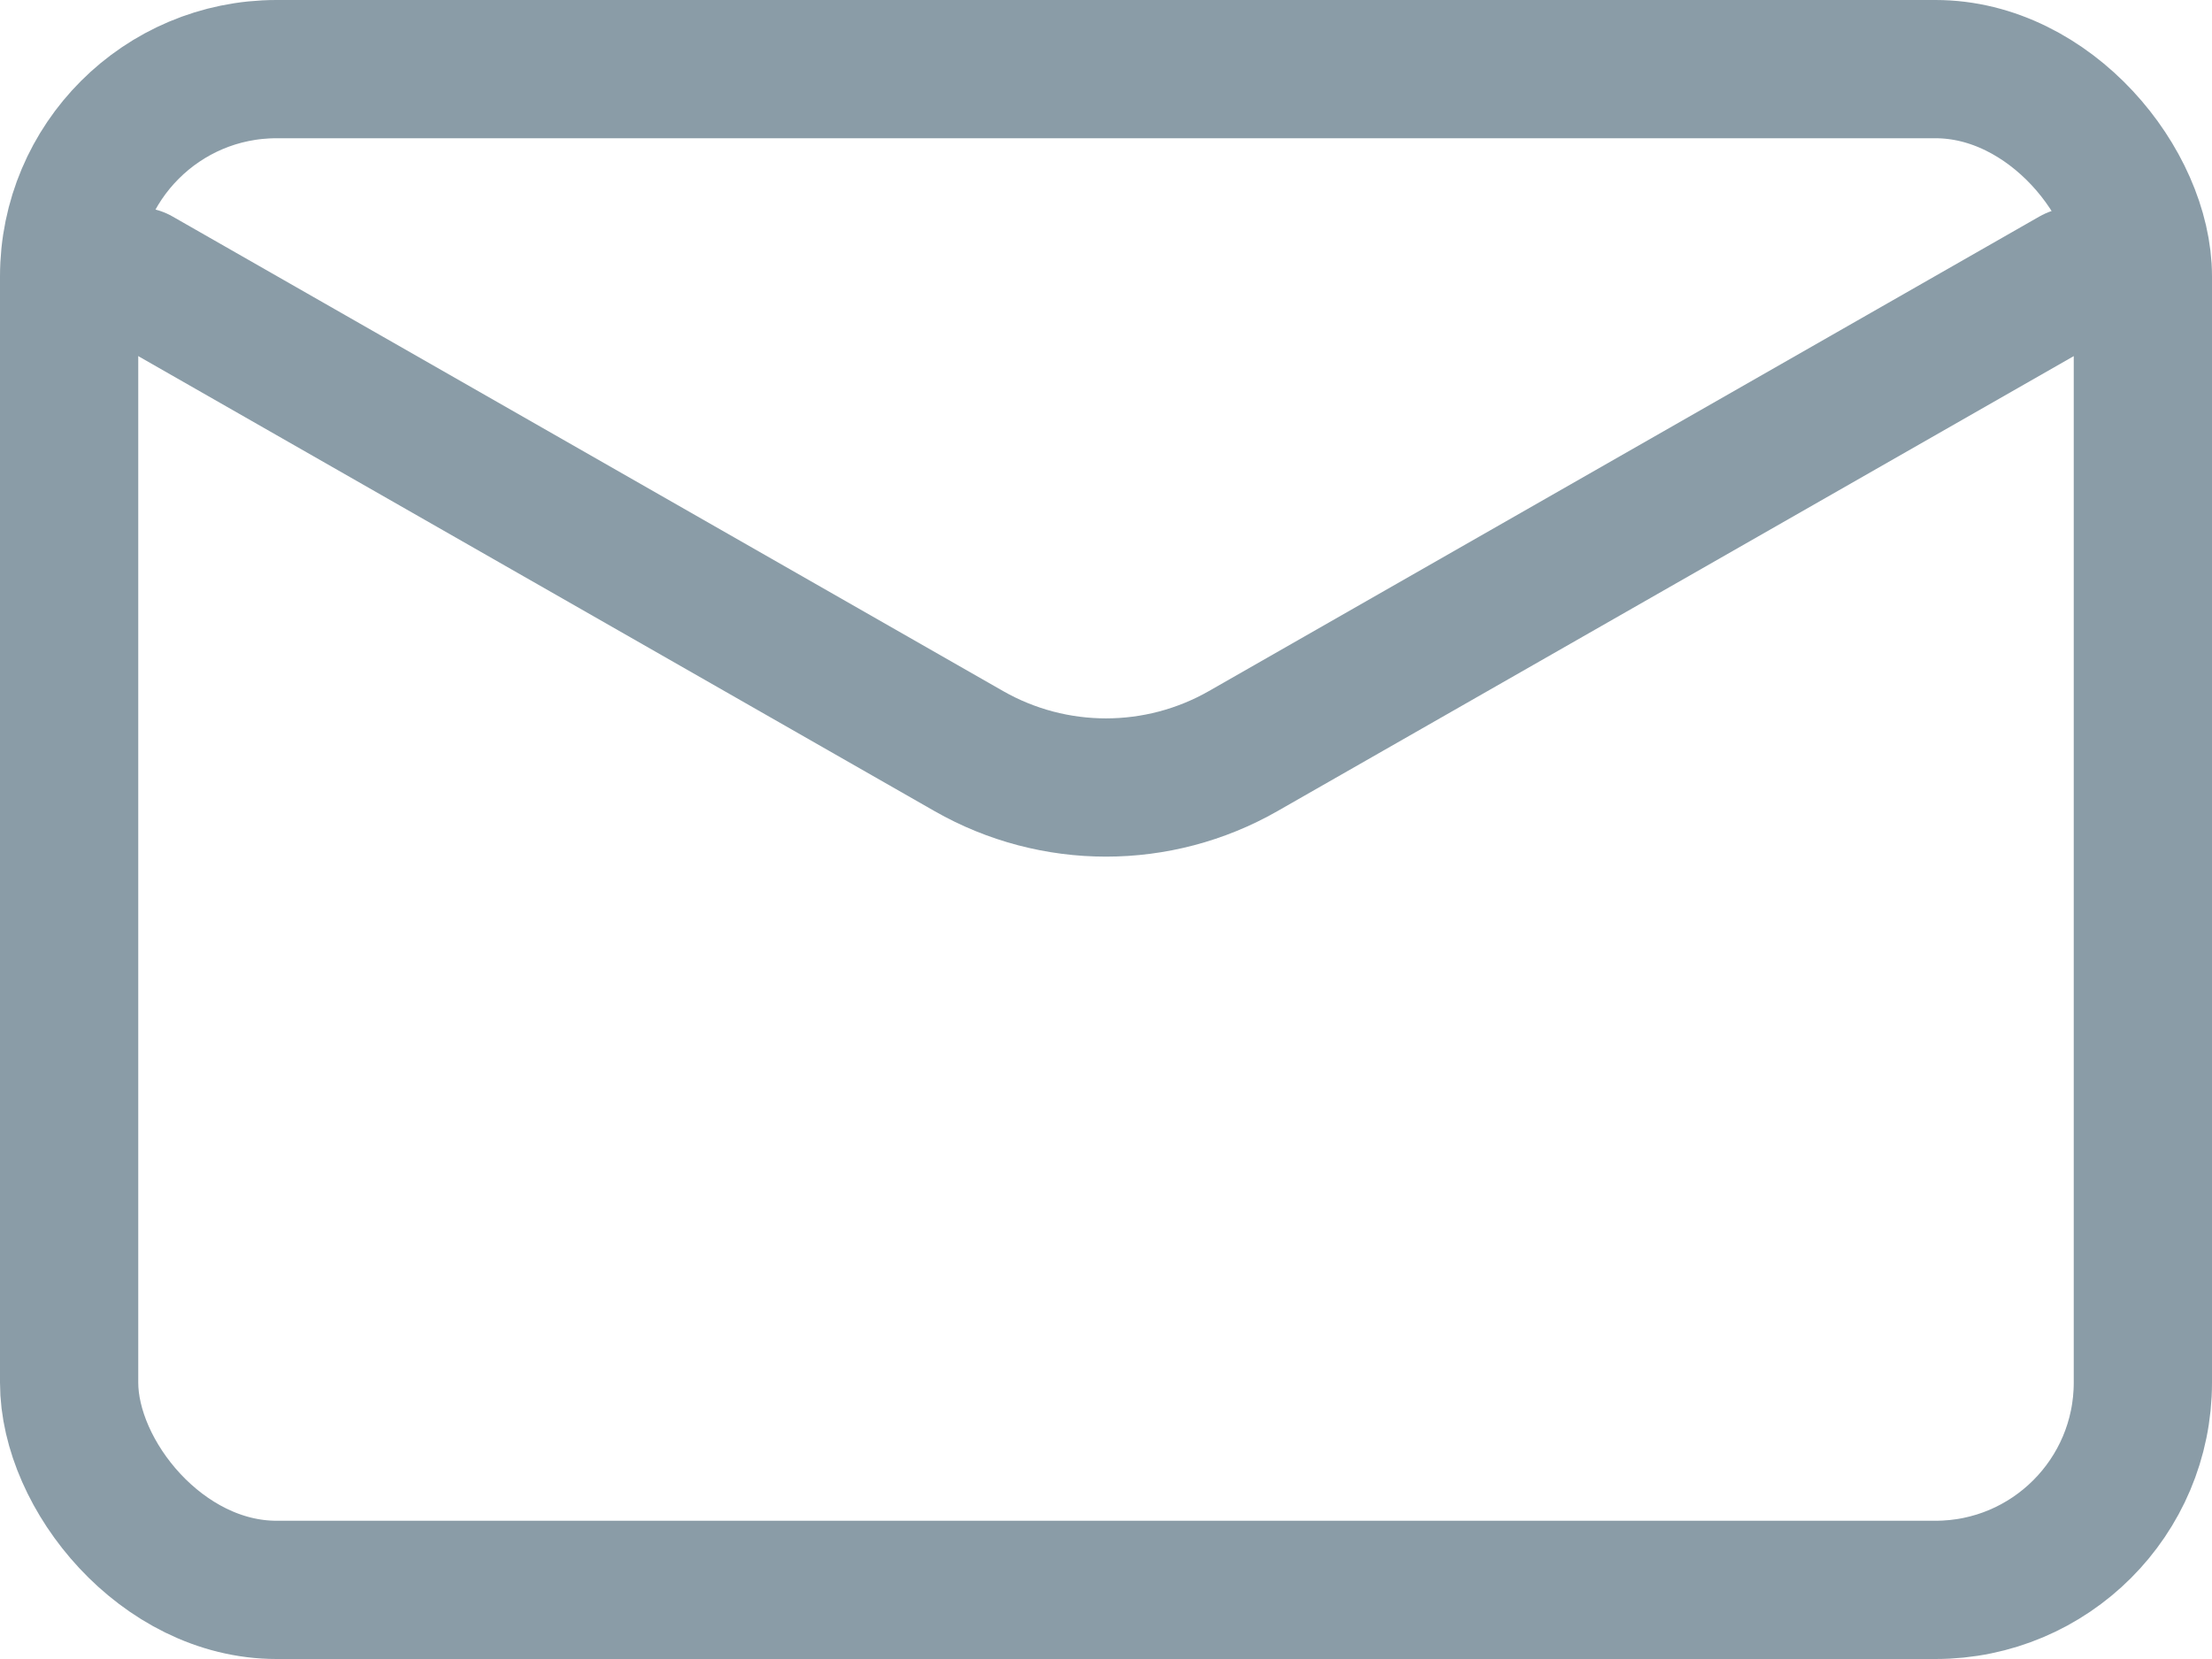 <svg width="16" height="12" viewBox="0 0 16 12" fill="none" xmlns="http://www.w3.org/2000/svg">
<rect x="0.5" y="0.5" width="15" height="11" rx="1.5" stroke="#8A9CA7"/>
<path d="M1 2L7.008 5.433C7.623 5.784 8.377 5.784 8.992 5.433L15 2" stroke="#8A9CA7" stroke-linecap="round"/>
</svg>
